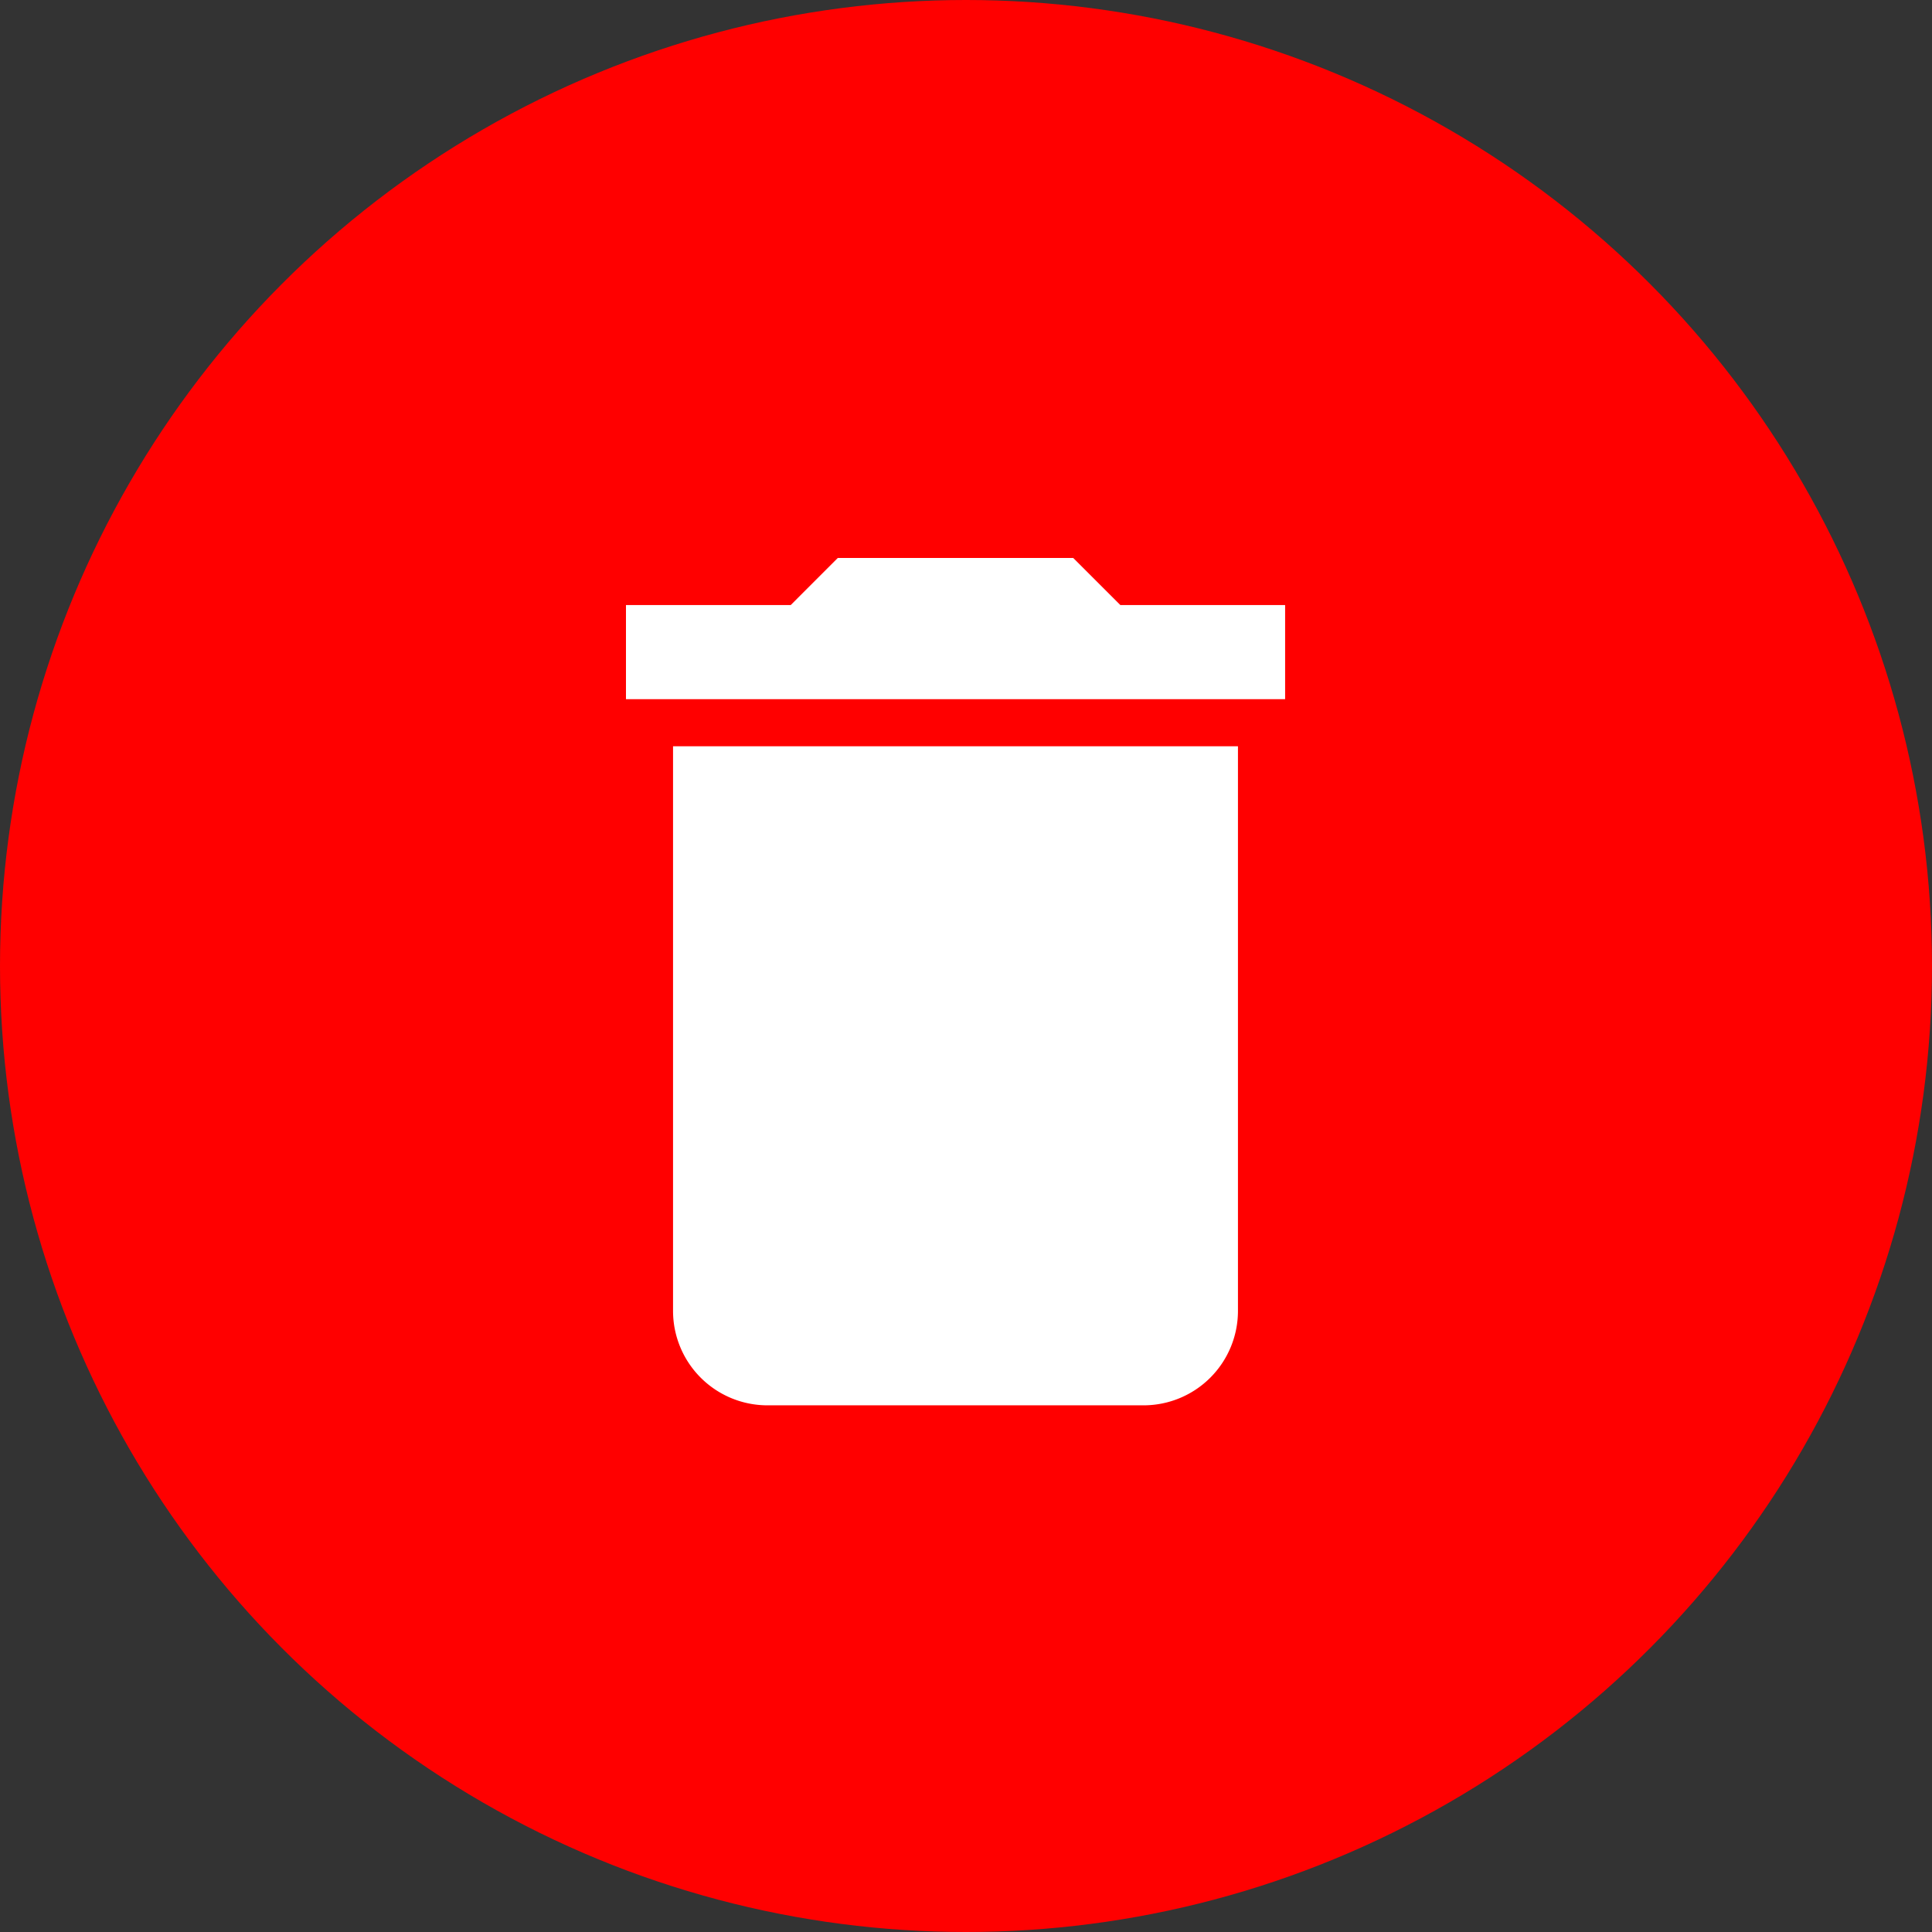 <svg xmlns="http://www.w3.org/2000/svg" width="68" height="68" viewBox="0 0 68 68">
  <rect x="0" y="0" width="68" height="68" fill="#333333" stroke="none"/>
  <g id="Group_436" data-name="Group 436" transform="translate(-156 -348)">
    <circle id="Ellipse_158" data-name="Ellipse 158" cx="34" cy="34" r="34" transform="translate(156 348)" fill="red"/>
    <g id="rubbish-bin-delete-button" transform="translate(178.032 367.638)">
      <g id="delete">
        <path id="Path_2540" data-name="Path 2540" d="M52.657,26.511a3.324,3.324,0,0,0,3.314,3.314H69.226a3.324,3.324,0,0,0,3.314-3.314V6.628H52.657ZM74.2,1.657H68.4L66.741,0H58.456L56.8,1.657H51V4.971H74.2Z" transform="translate(-51)" fill="#fff"/>
      </g>
    </g>
  </g>
</svg>
